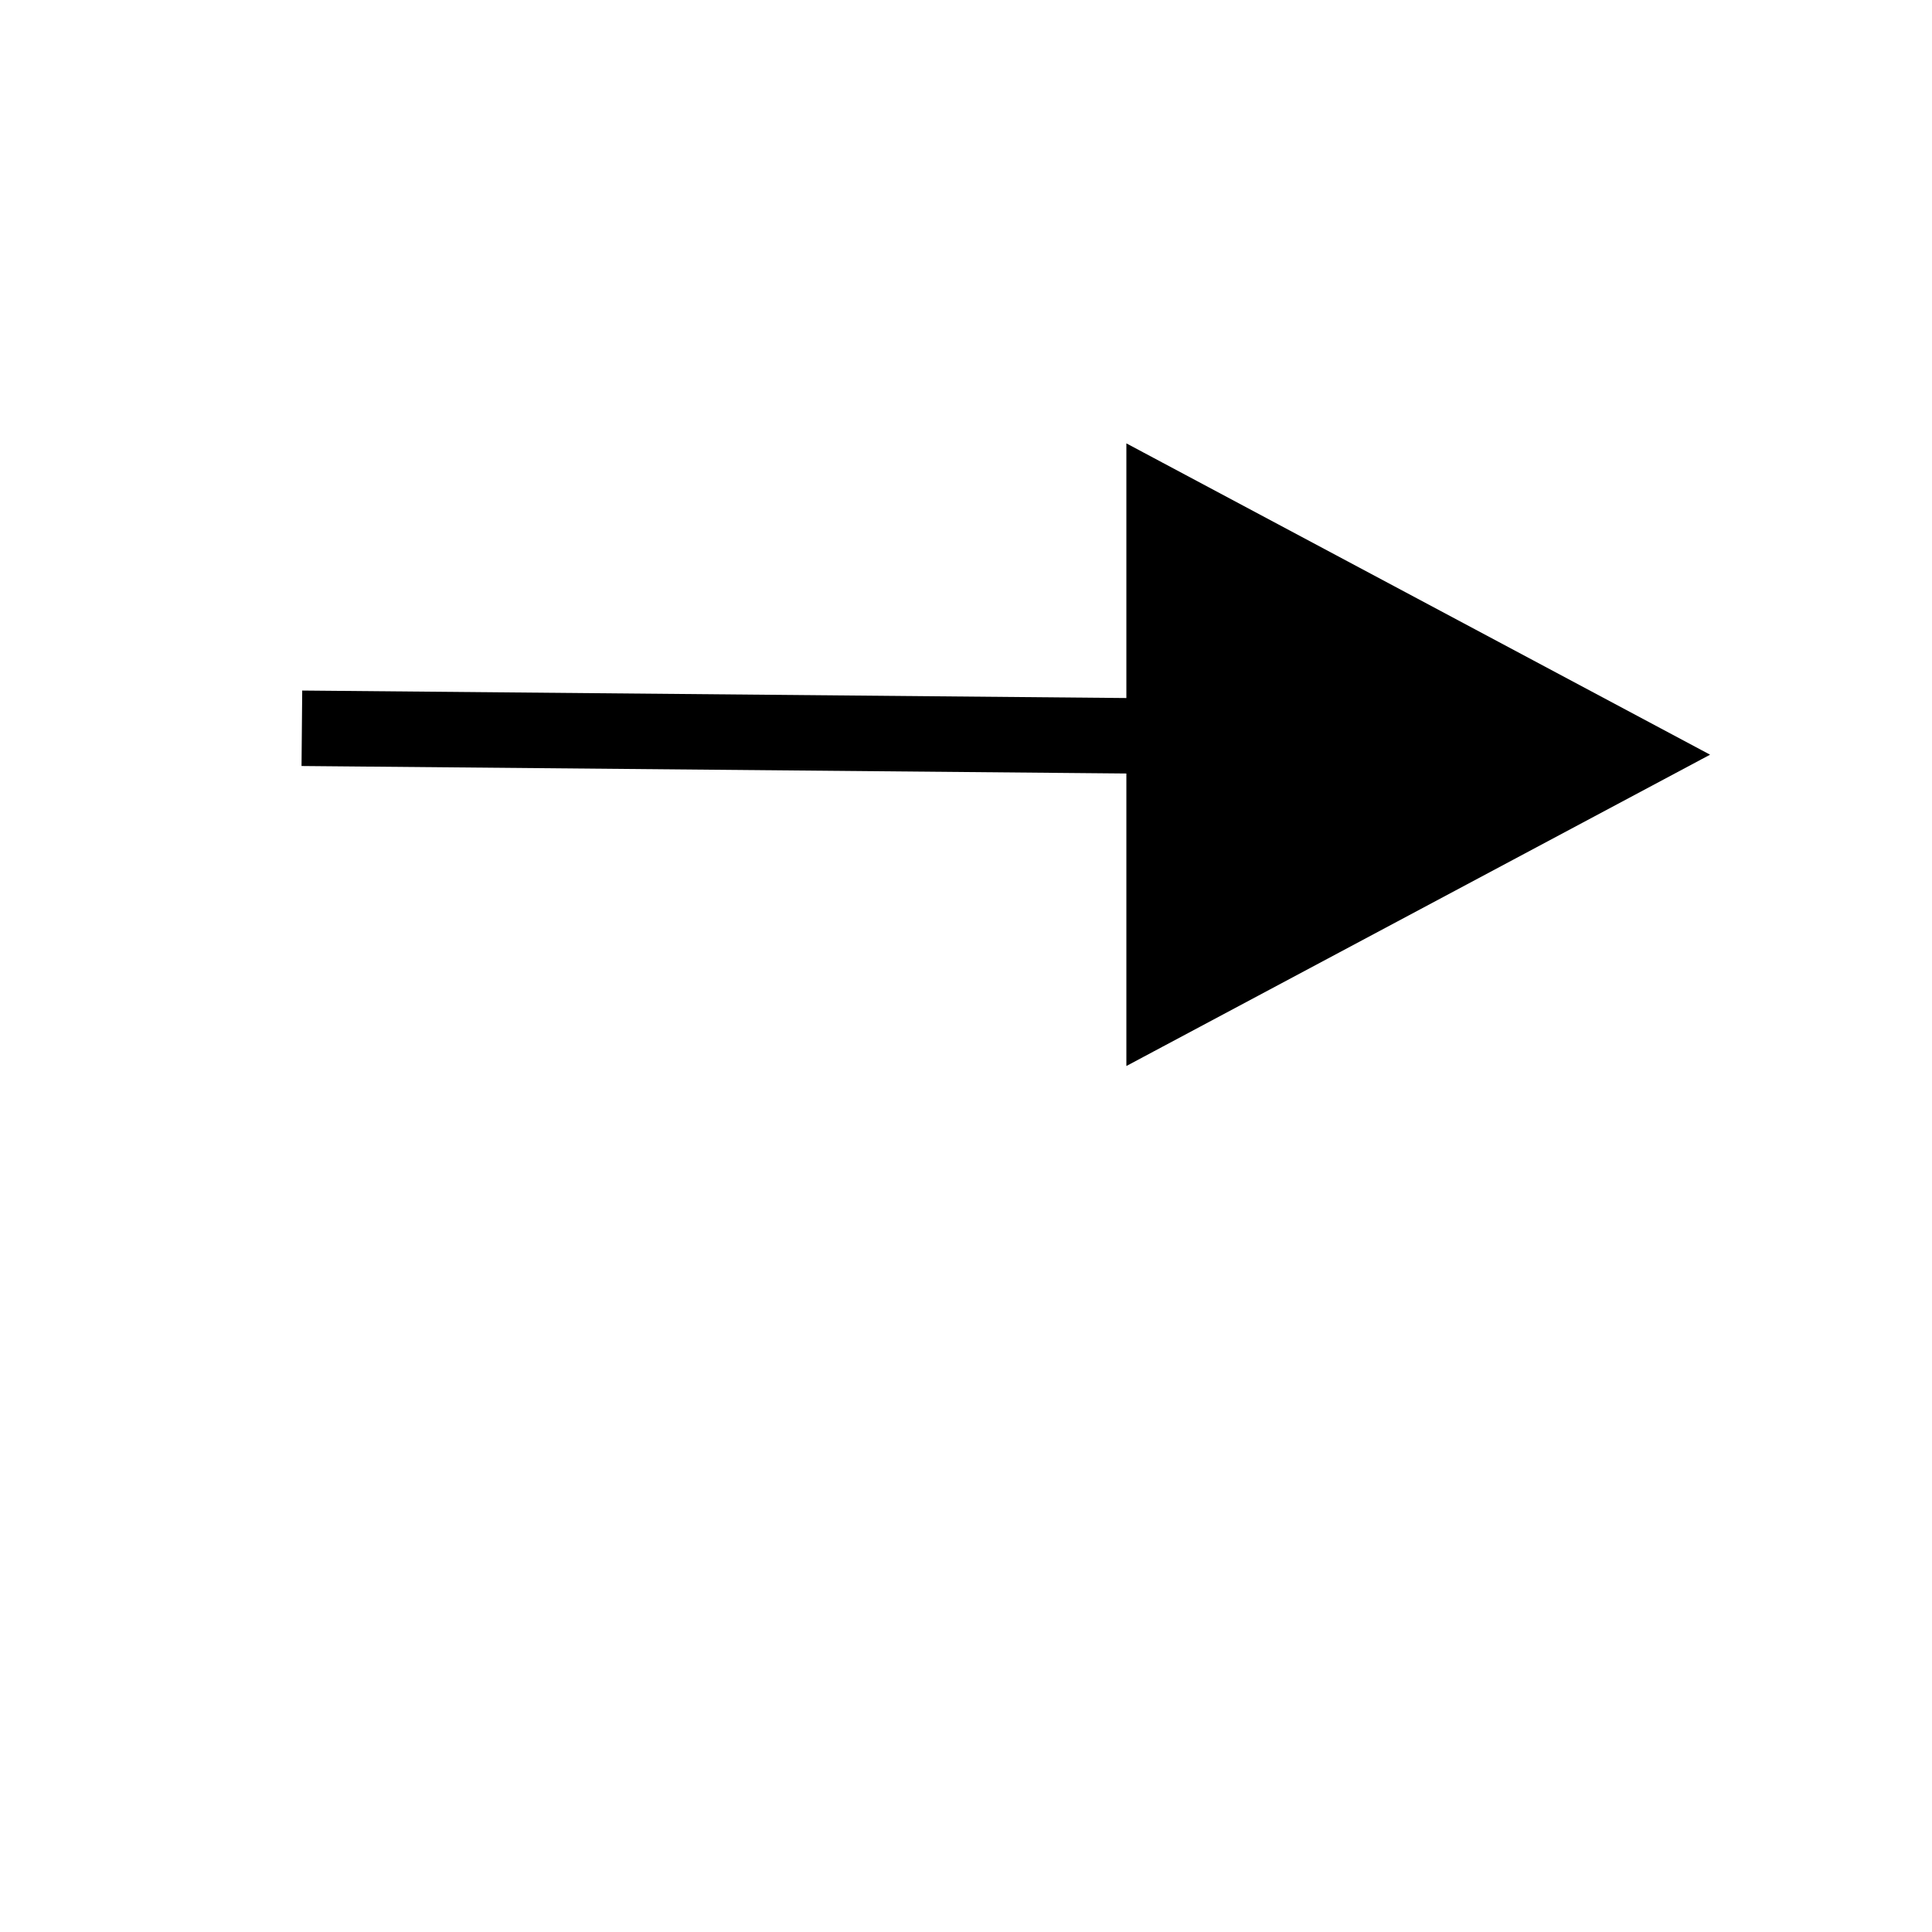 <?xml version="1.0" encoding="iso-8859-1"?>
<!-- Generator: Adobe Illustrator 19.0.0, SVG Export Plug-In . SVG Version: 6.00 Build 0)  -->
<svg version="1.1" id="Layer_1" xmlns="http://www.w3.org/2000/svg" xmlns:xlink="http://www.w3.org/1999/xlink" x="0px" y="0px"
	 viewBox="0 0 512 512" style="enable-background:new 0 0 512 512;" xml:space="preserve">
	<g>
		<path d="M 300 120 L 300 280 L 450 200 z" fill="black" stroke="black" stroke-width="3" />
	</g>
	<g>
		<path d="M 80 193 L 300 195" stroke="black" stroke-width="20" />
	</g>
</svg>
